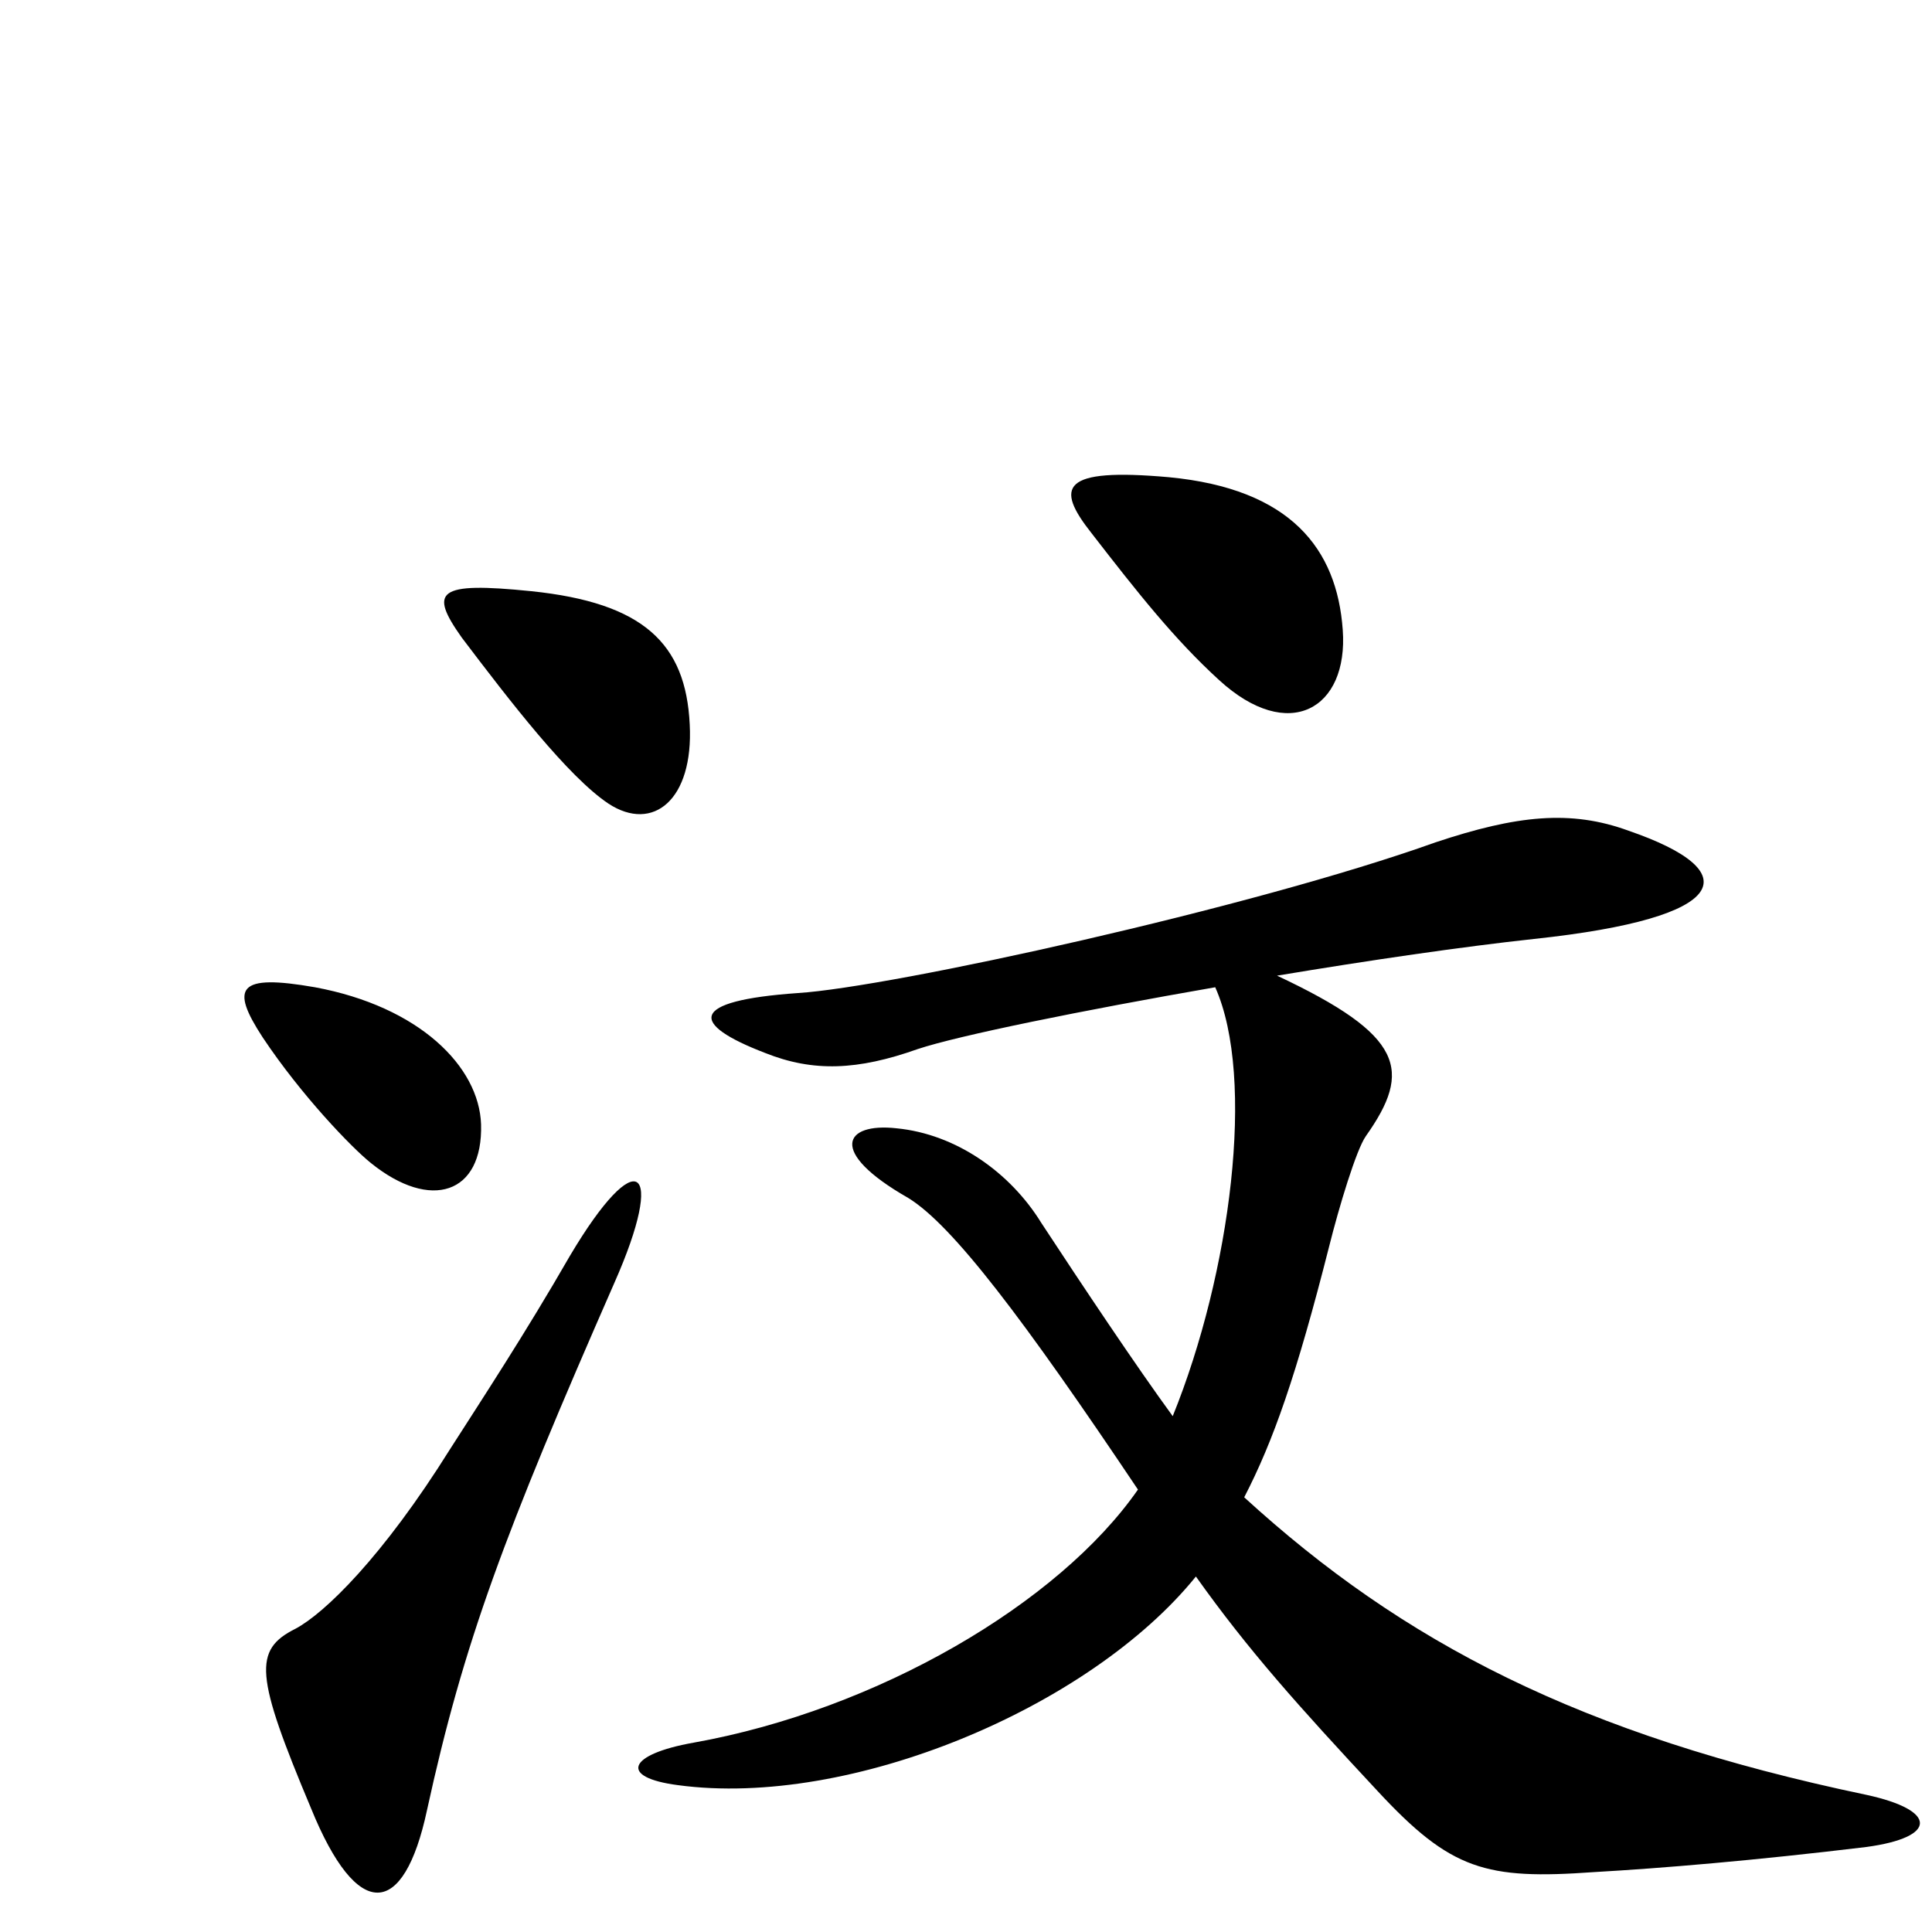 <svg xmlns="http://www.w3.org/2000/svg" viewBox="0 -1000 1000 1000">
	<path fill="#000000" d="M695 -674C692 -716 668 -747 605 -753C549 -758 546 -748 565 -724C589 -693 608 -669 631 -648C667 -615 698 -633 695 -674ZM357 -625C355 -667 333 -688 275 -694C226 -699 222 -694 239 -670C264 -637 294 -598 315 -584C338 -569 359 -586 357 -625ZM249 -418C248 -448 217 -479 163 -489C123 -496 119 -489 136 -463C156 -433 182 -406 192 -398C223 -373 250 -382 249 -418ZM966 -44C1003 -49 1003 -63 966 -71C818 -102 726 -150 644 -225C659 -254 671 -288 688 -355C693 -375 702 -405 707 -412C731 -446 727 -464 661 -495C709 -503 757 -510 794 -514C897 -525 904 -549 843 -570C813 -581 785 -578 743 -564C648 -530 461 -489 413 -486C356 -482 357 -470 396 -455C421 -445 444 -446 475 -457C496 -464 560 -477 629 -489C650 -442 637 -341 607 -267C588 -293 560 -335 539 -367C523 -393 495 -413 464 -416C437 -419 428 -404 470 -380C493 -366 530 -317 589 -229C548 -170 454 -115 359 -98C325 -92 320 -80 351 -76C440 -64 564 -116 619 -184C646 -146 672 -117 713 -73C751 -32 769 -27 825 -31C860 -33 908 -37 966 -44ZM318 -336C345 -397 330 -409 295 -350C272 -310 249 -275 233 -250C198 -194 168 -165 153 -157C131 -146 132 -133 161 -64C185 -5 209 -7 221 -63C240 -150 261 -206 318 -336Z"/>
</svg>